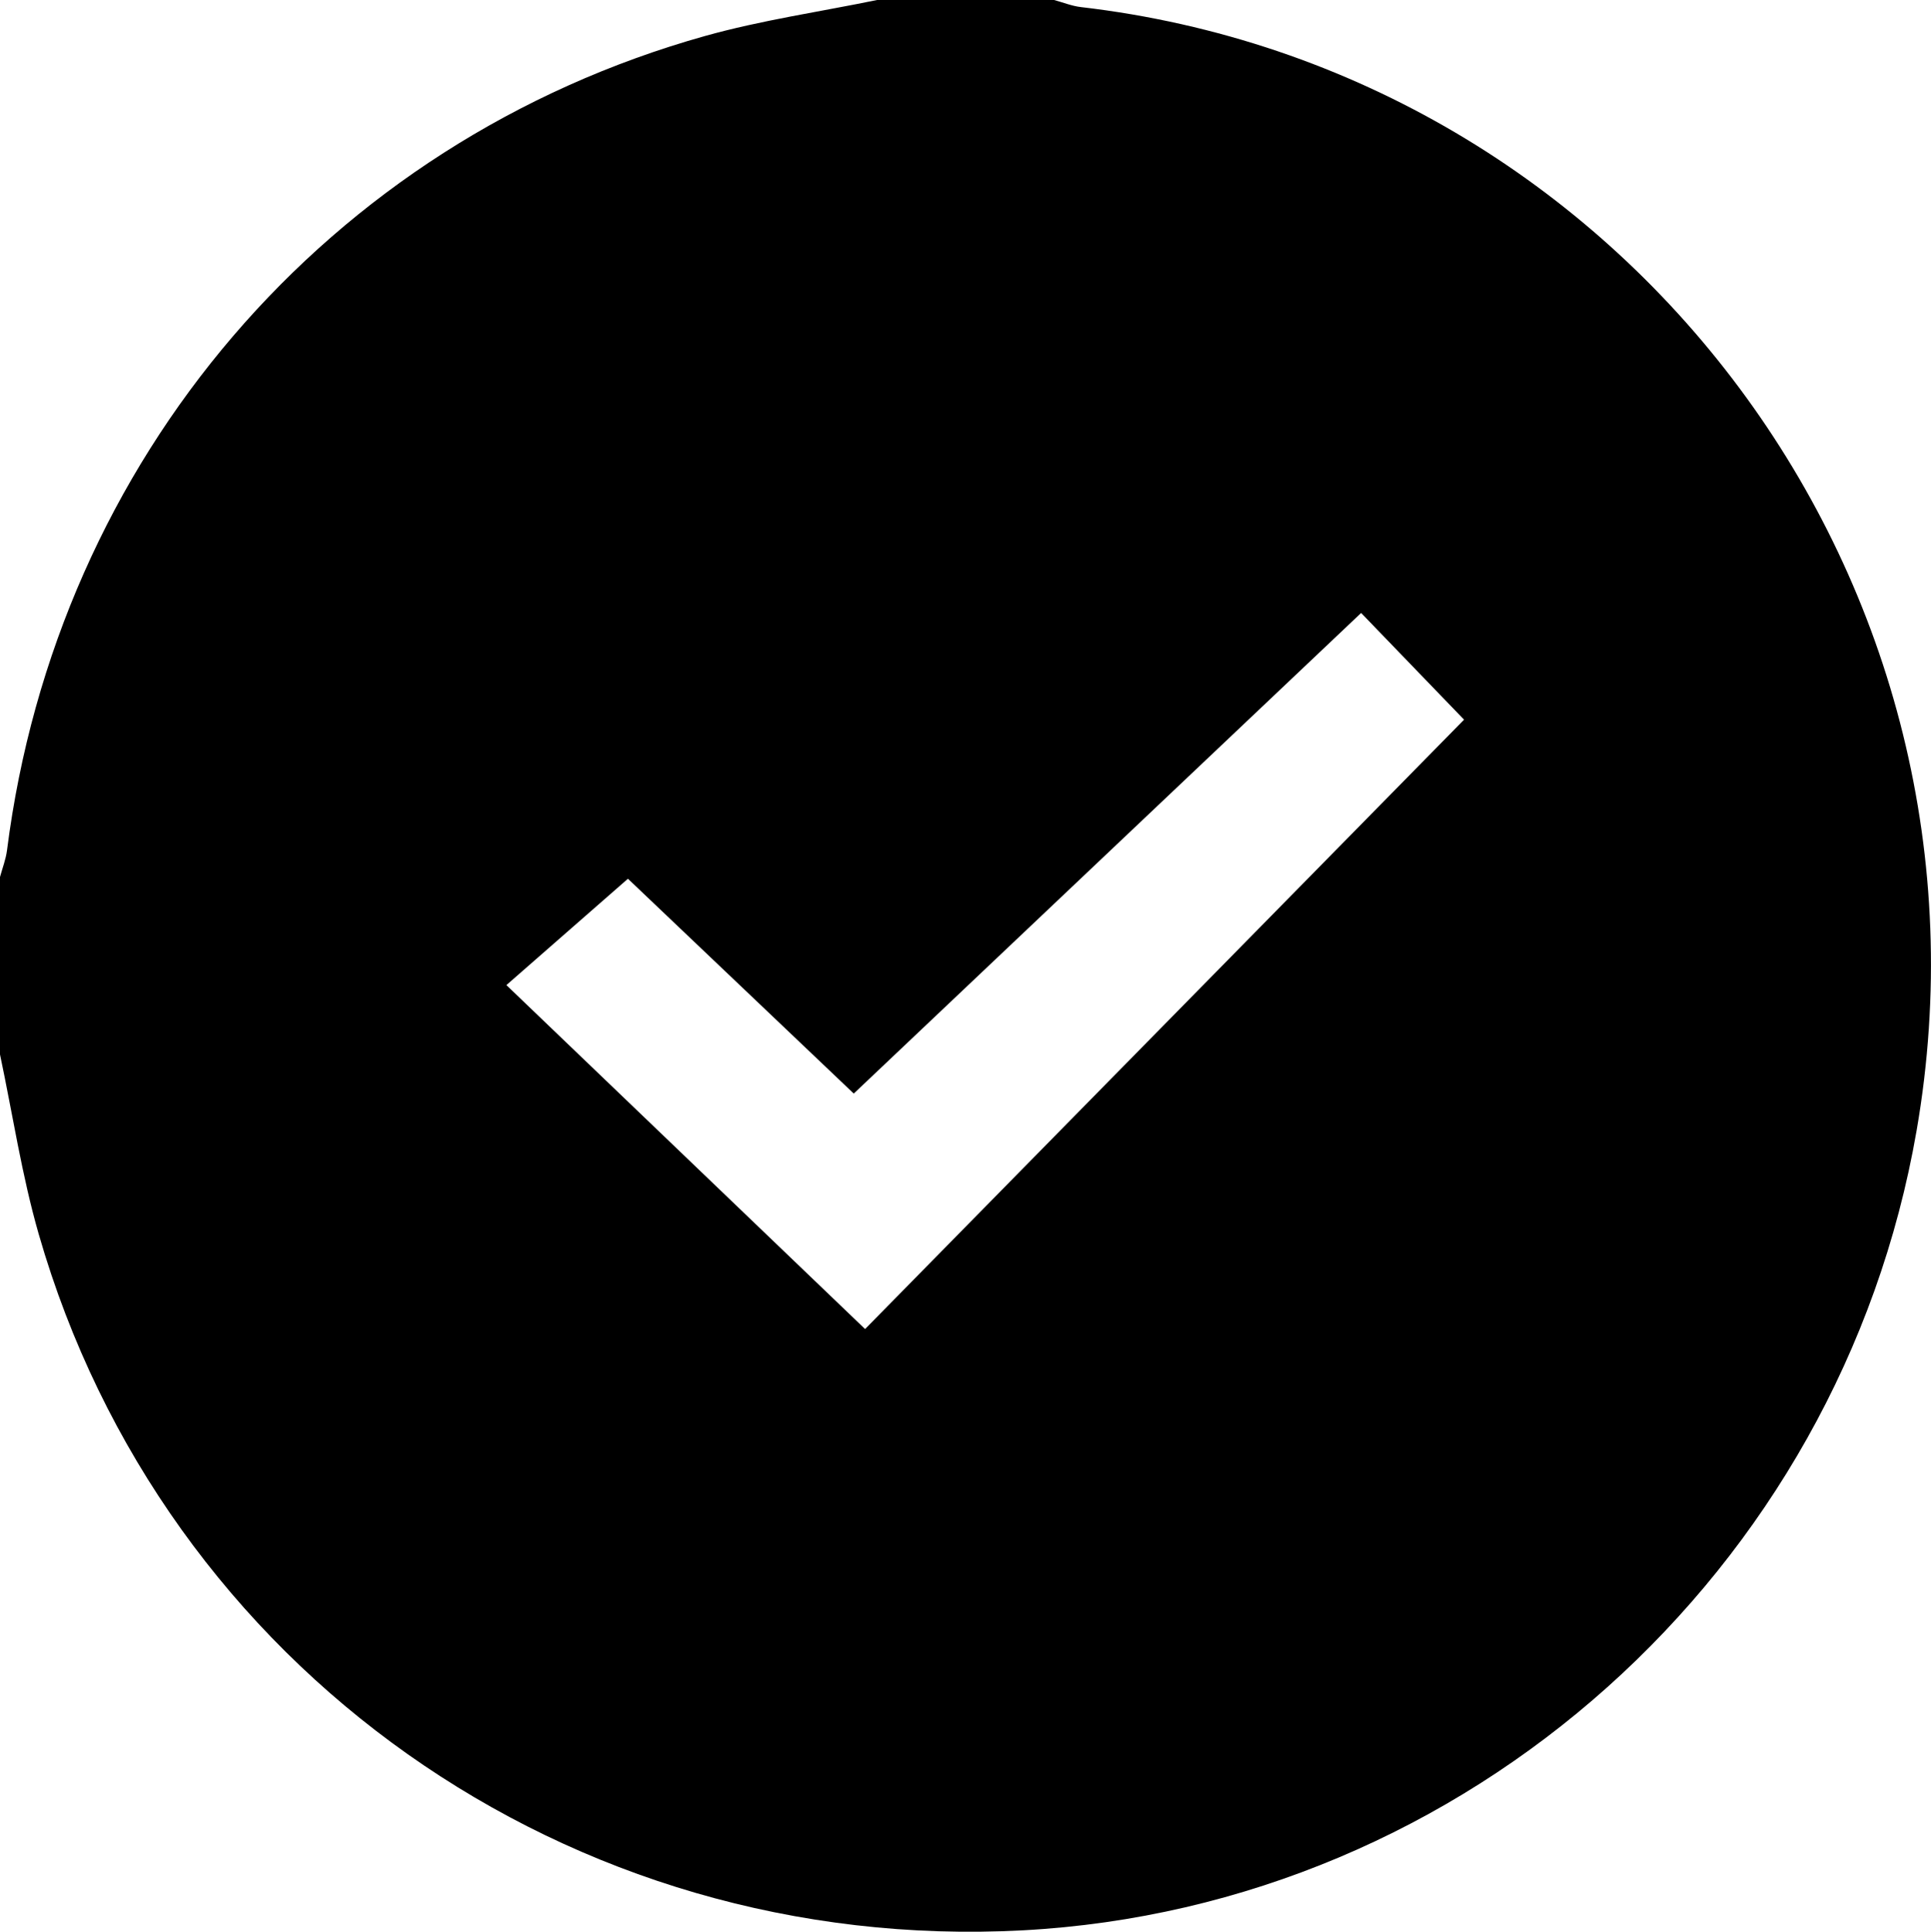 <?xml version="1.0" encoding="UTF-8"?><svg id="Layer_1" xmlns="http://www.w3.org/2000/svg" viewBox="0 0 385.11 385.21"><path d="M174.92,0h35.3c1.78,.48,3.53,1.2,5.33,1.41,109.2,12.7,185.54,115.28,166.69,224.04-15.26,88.06-89.79,154.75-178.23,159.48-90.44,4.83-171.35-52.23-196.28-138.8-3.38-11.74-5.2-23.93-7.74-35.91v-35.3c.48-1.79,1.18-3.55,1.41-5.37C11.32,91.52,65.3,28.32,140.56,7.19,151.8,4.04,163.45,2.36,174.92,0Zm-2.38,265.02c40.21-40.91,80.03-81.41,119.45-121.51-7.65-7.93-14.78-15.32-20.53-21.28-33.66,31.88-67.17,63.61-101.19,95.84-14.66-13.94-30.88-29.37-45.04-42.84-8.26,7.22-16.15,14.13-24.24,21.21,23.9,22.91,47.57,45.61,71.55,68.6Z"/></svg>